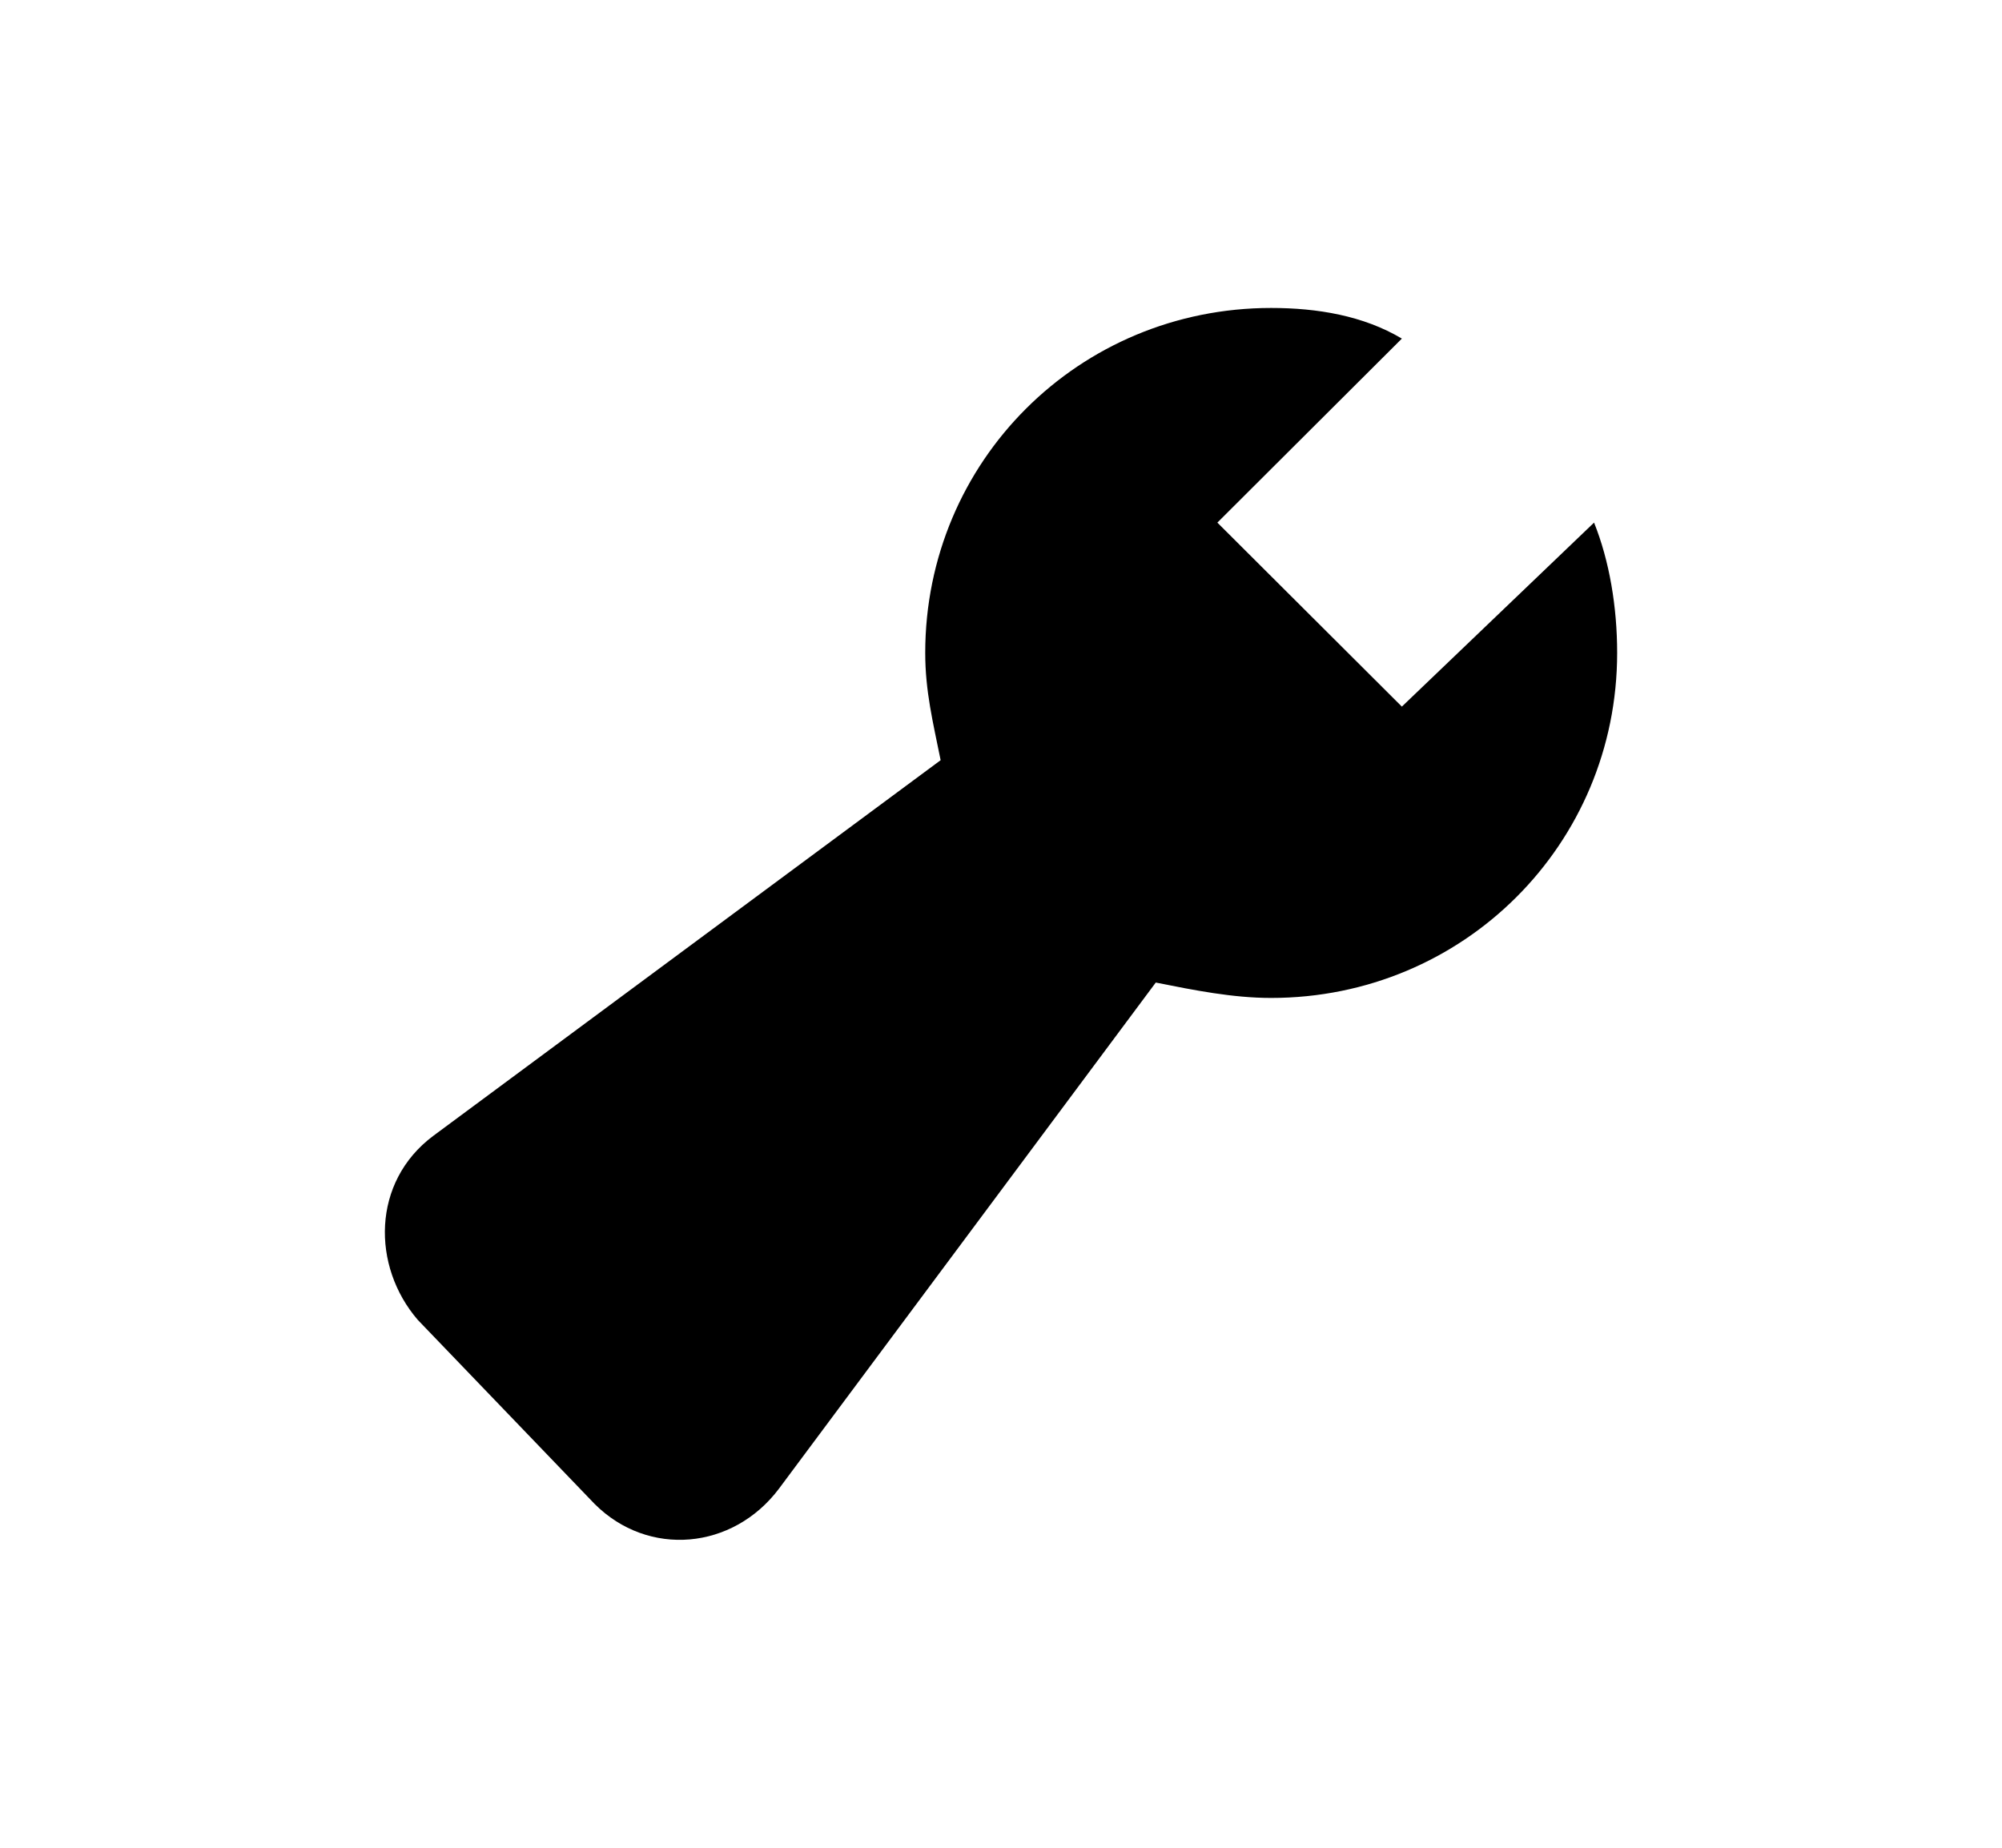 <svg viewBox="0 0 13 12" fill="none" xmlns="http://www.w3.org/2000/svg">
  <path d="M9.103 4.589L7.905 3.394L9.103 2.199C8.853 2.05 8.554 2 8.254 2C7.006 2 6.008 2.996 6.008 4.24C6.008 4.489 6.058 4.689 6.108 4.937L2.813 7.377C2.413 7.676 2.413 8.224 2.713 8.572L3.861 9.767C4.21 10.116 4.76 10.066 5.059 9.667L7.505 6.381C7.755 6.431 8.005 6.481 8.254 6.481C9.502 6.481 10.501 5.485 10.501 4.24C10.501 3.942 10.451 3.643 10.351 3.394L9.103 4.589Z" fill="currentColor"/>
</svg>
